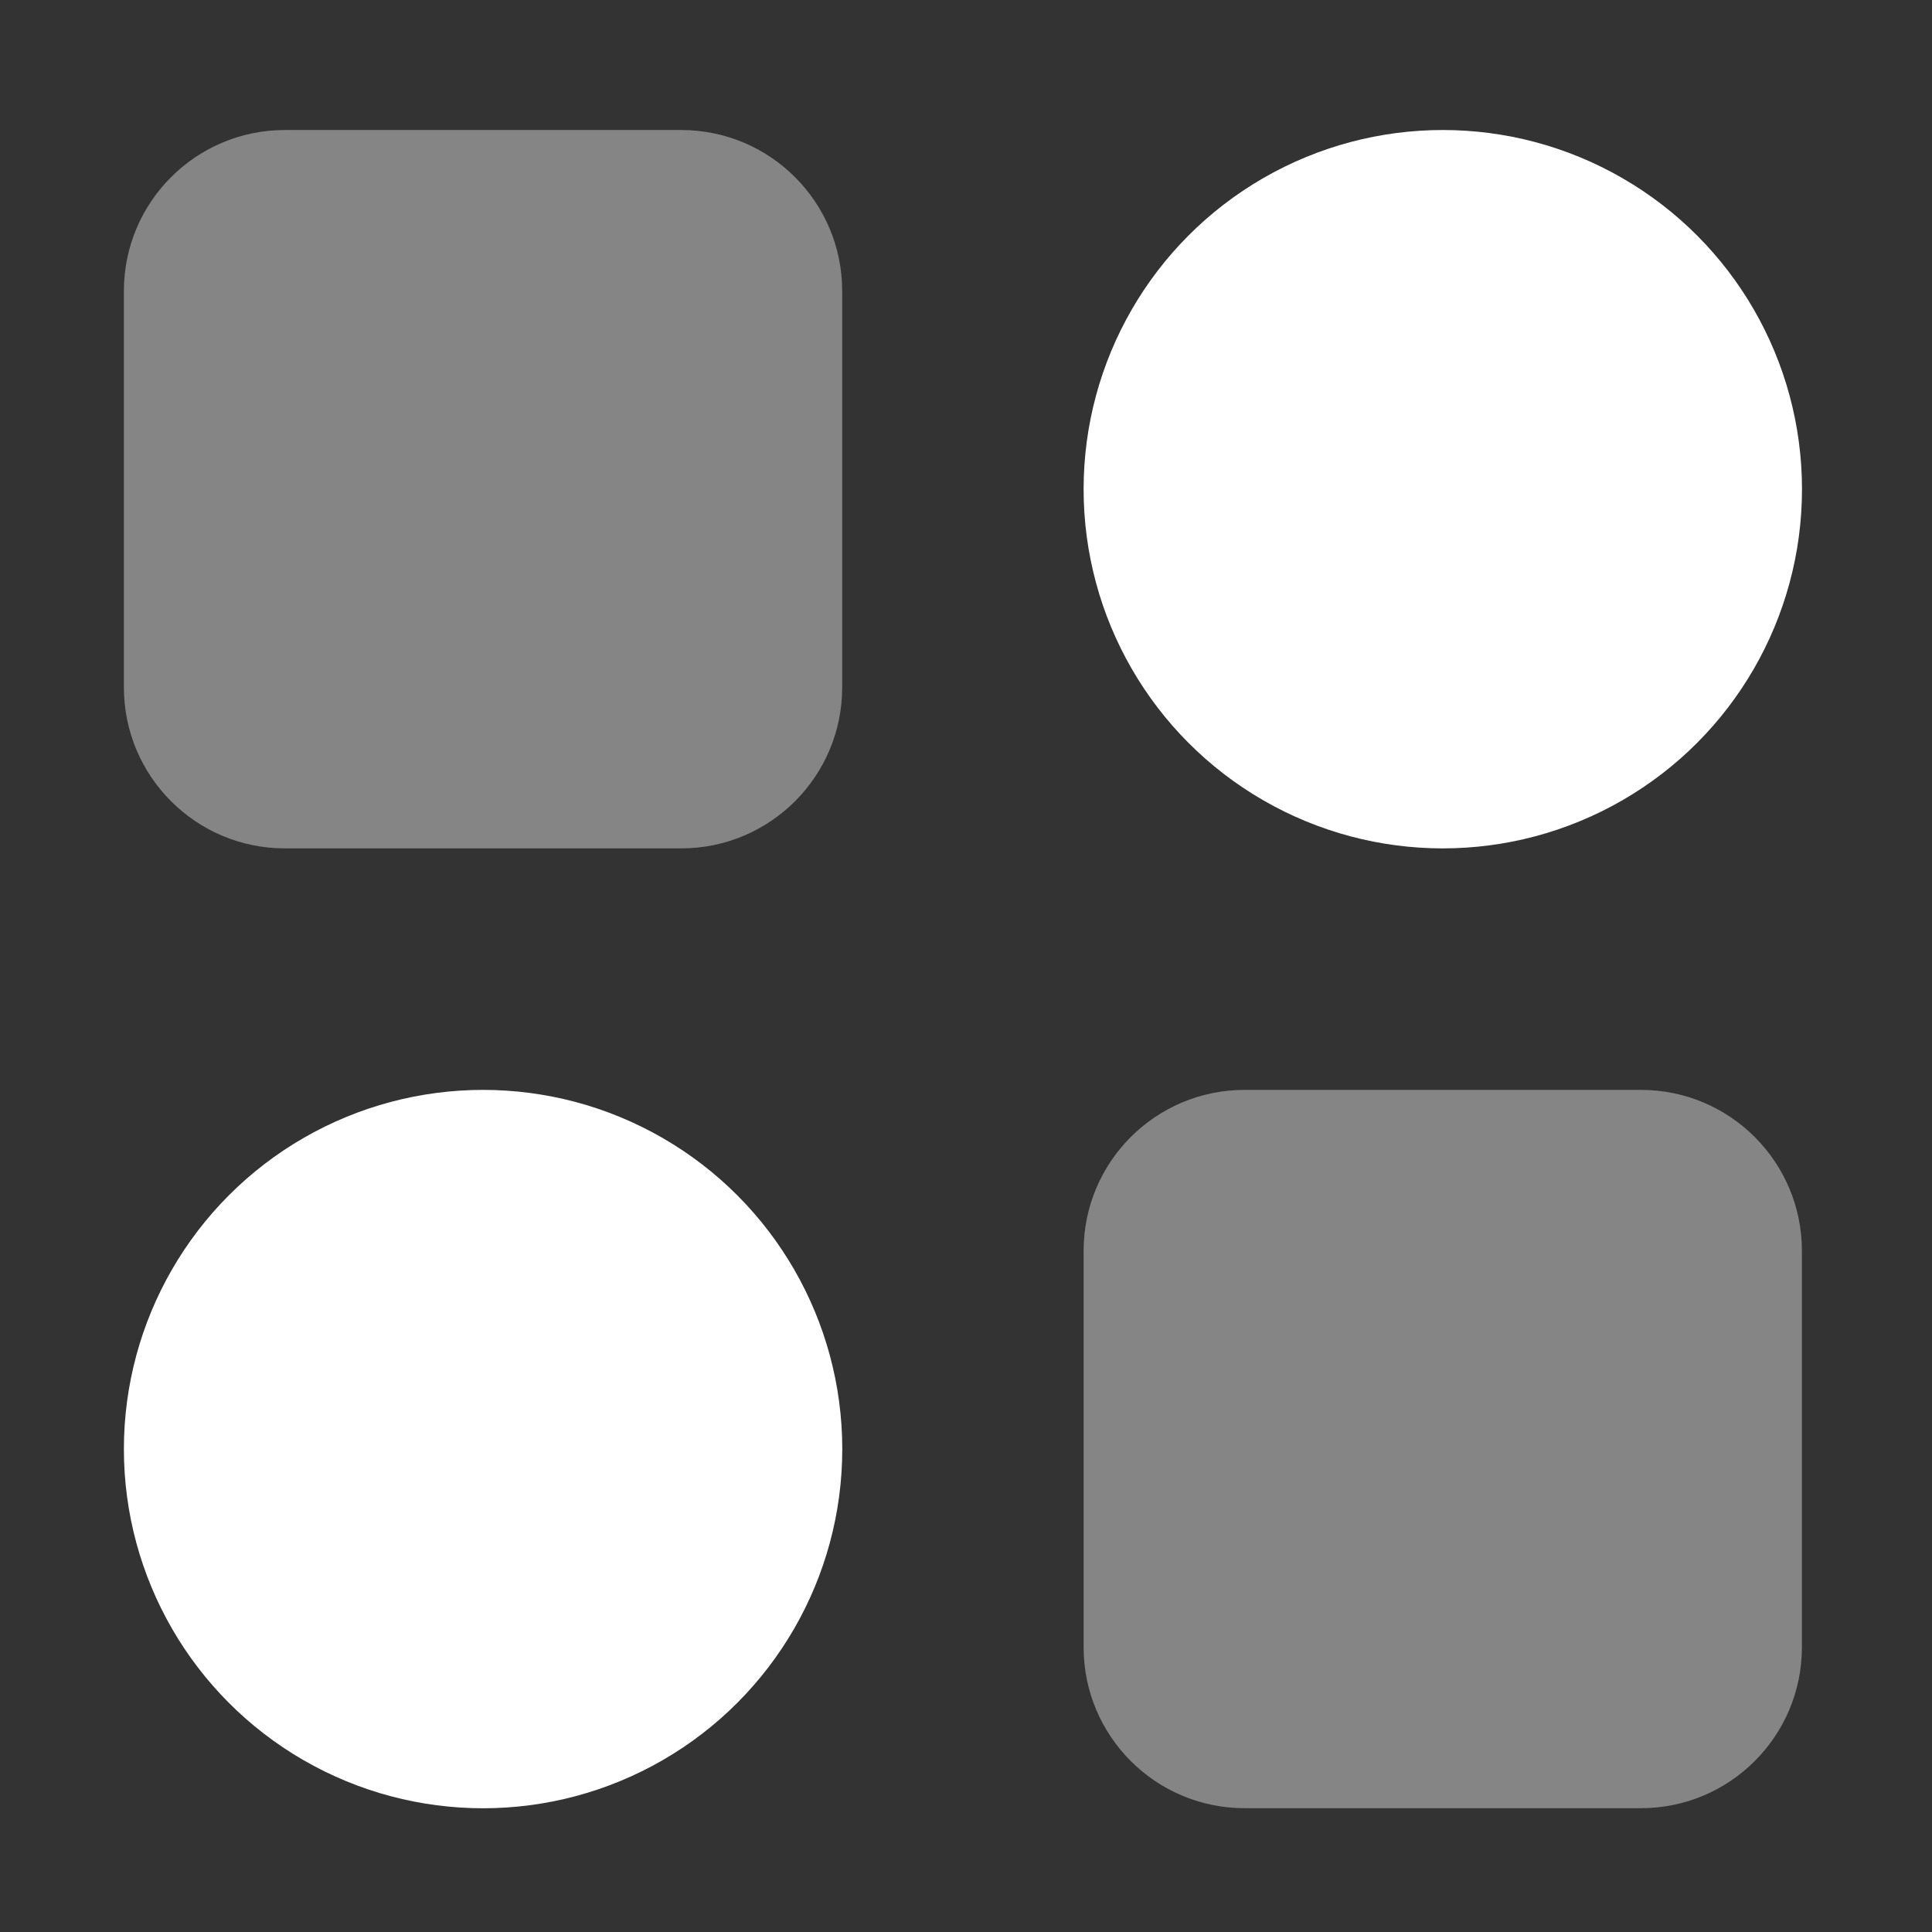 <svg width="24" height="24" viewBox="0 0 24 24" fill="none" xmlns="http://www.w3.org/2000/svg">
<rect x="0" y="0" width="24" height="24" fill="#333333" stroke="none"/>
<path opacity="0.4" d="M1.539 3.615C1.539 2.511 2.434 1.615 3.539 1.615H8.462C9.567 1.615 10.462 2.511 10.462 3.615V8.539C10.462 9.643 9.567 10.539 8.462 10.539H3.539C2.434 10.539 1.539 9.643 1.539 8.539V3.615Z" fill="white"/>
<path opacity="0.4" d="M13.461 15.539C13.461 14.434 14.356 13.539 15.461 13.539H20.384C21.489 13.539 22.384 14.434 22.384 15.539V20.462C22.384 21.567 21.489 22.462 20.384 22.462H15.461C14.356 22.462 13.461 21.567 13.461 20.462V15.539Z" fill="white"/>
<circle cx="17.923" cy="6.077" r="4.462" fill="white"/>
<circle cx="6.001" cy="18.001" r="4.462" fill="white"/>
</svg>
